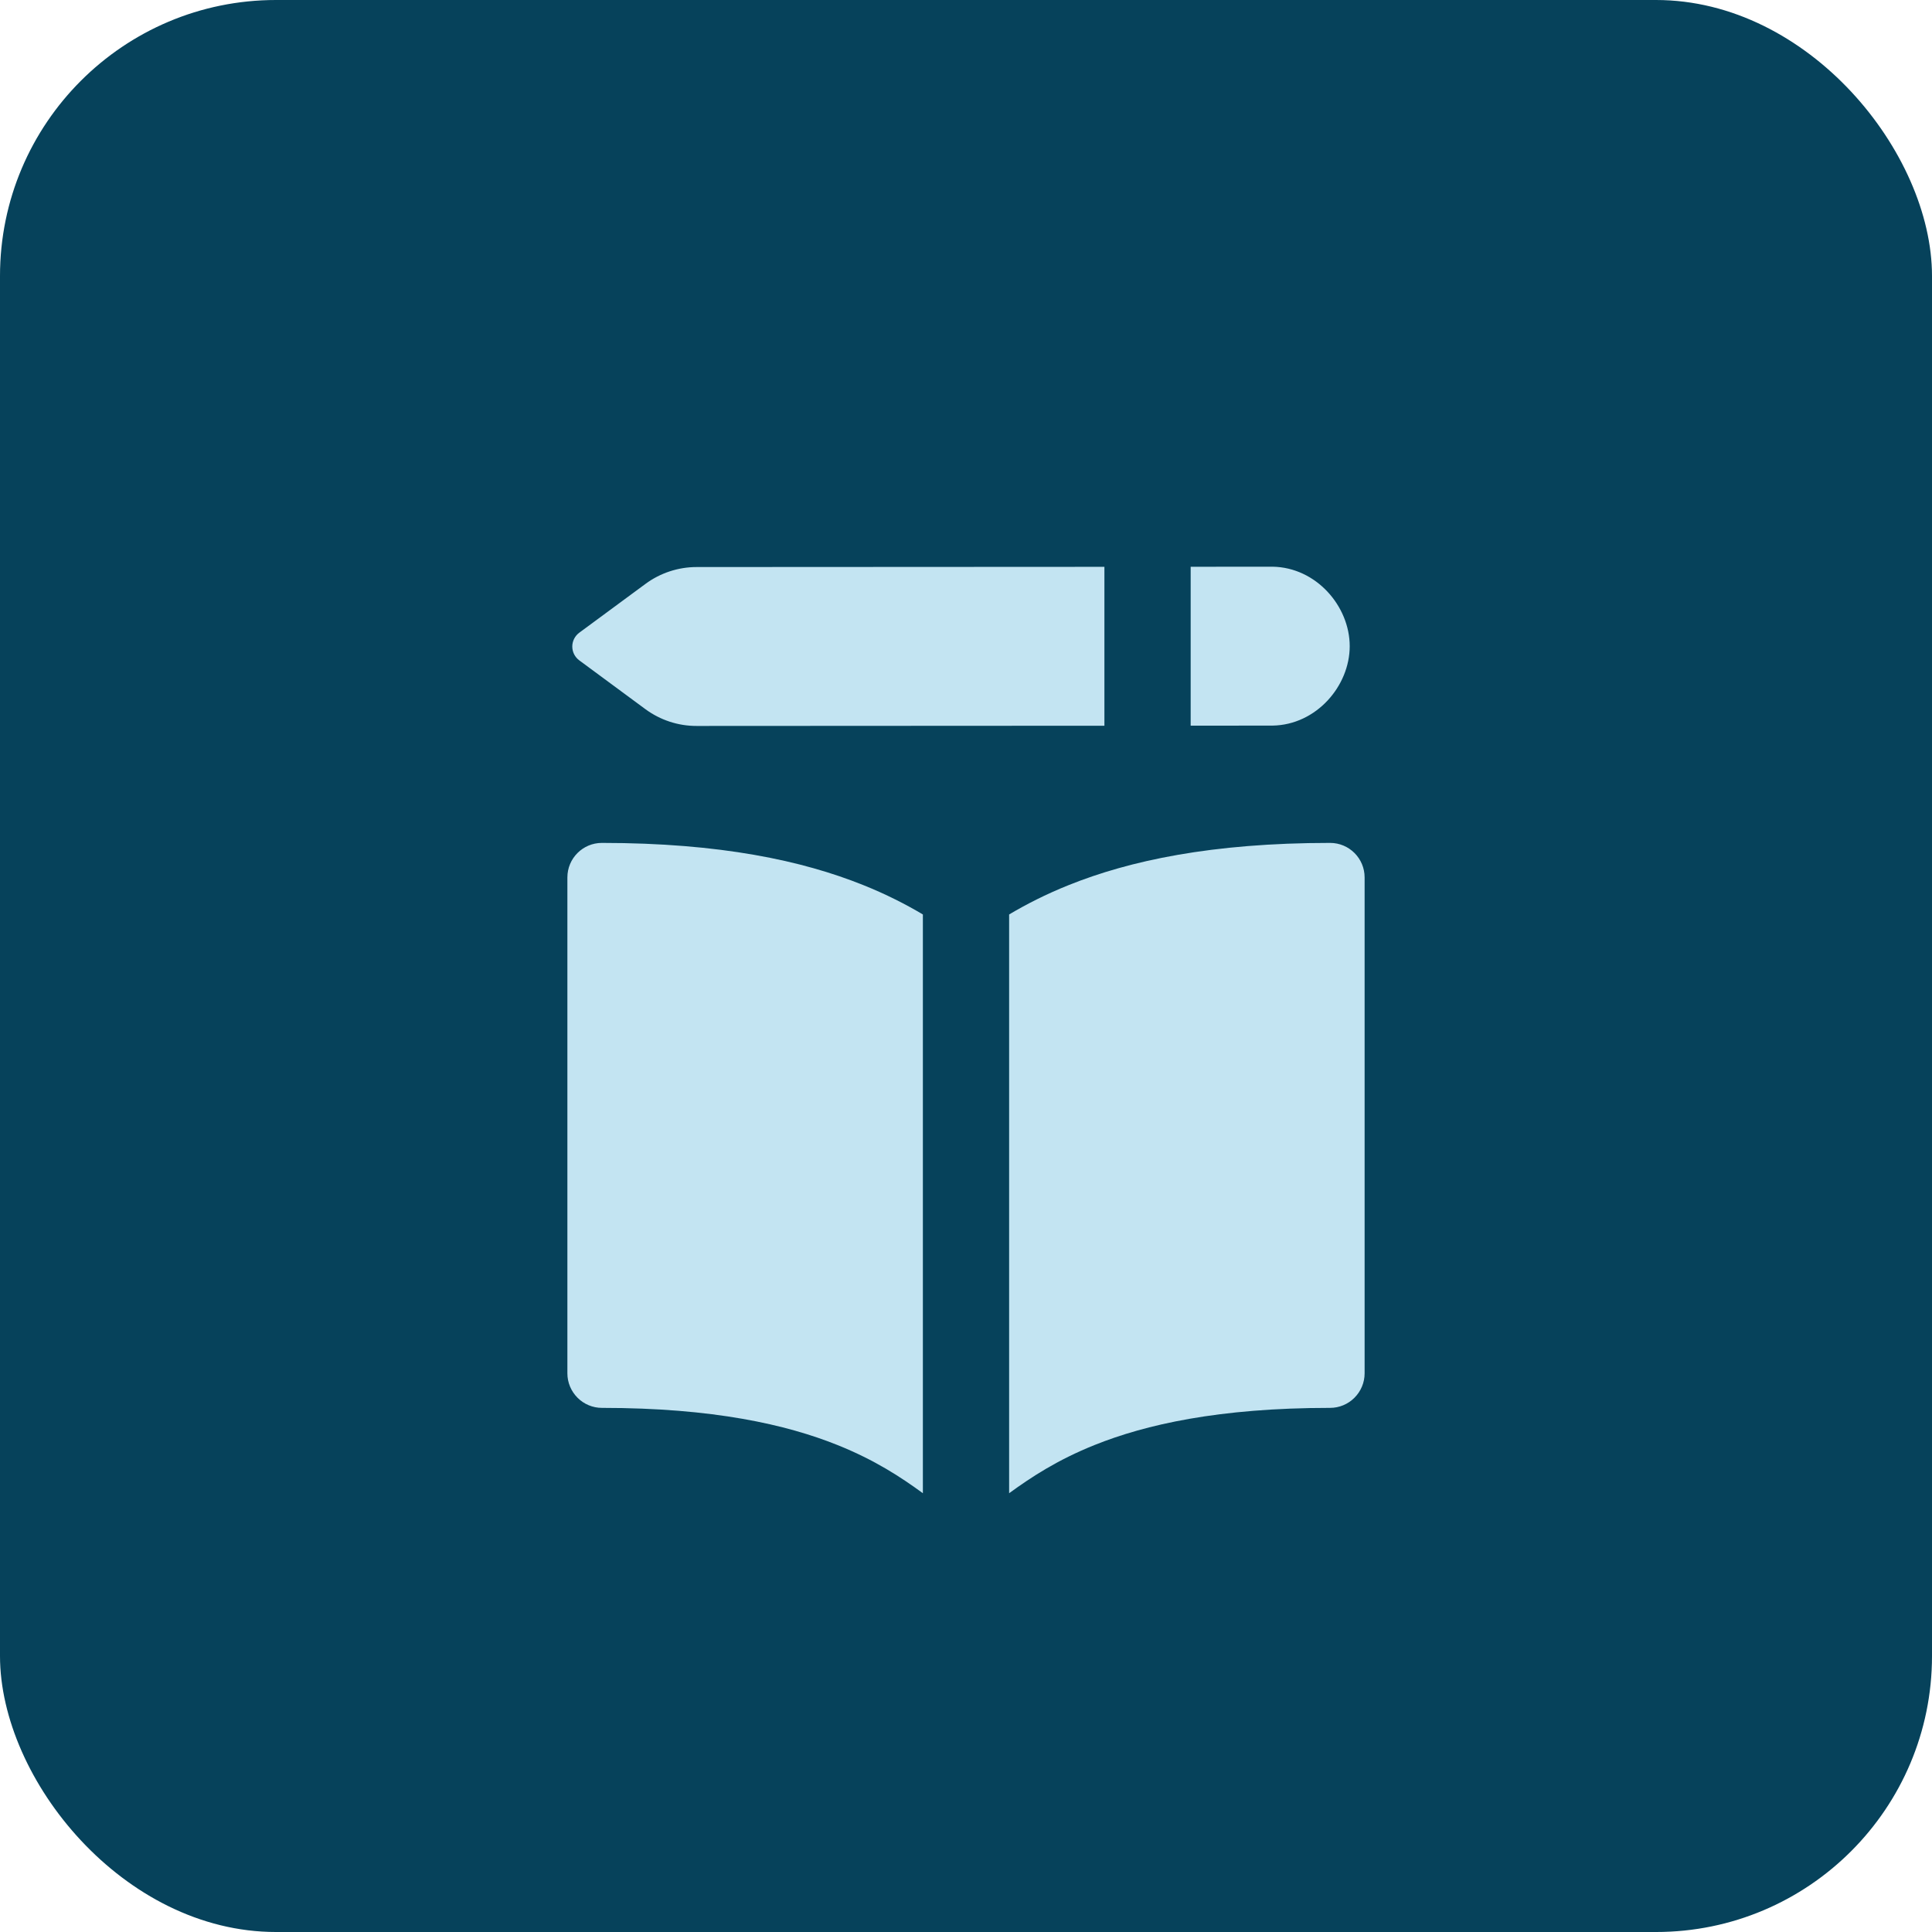 <svg width="28" height="28" viewBox="0 0 28 28" fill="none" xmlns="http://www.w3.org/2000/svg">
<rect width="28" height="28" rx="4" fill="#06425B"/>
<g clip-path="url(#clip0_1253_1899)">
<path fill-rule="evenodd" clip-rule="evenodd" d="M10.096 8.218L16.006 8.215V10.518L10.097 10.521C9.829 10.522 9.569 10.436 9.354 10.278L8.396 9.571C8.332 9.524 8.294 9.45 8.294 9.37C8.294 9.291 8.332 9.216 8.396 9.169L9.355 8.462C9.569 8.304 9.829 8.218 10.096 8.218ZM18.439 10.516L17.256 10.517V8.214L18.443 8.213C19.077 8.223 19.561 8.787 19.561 9.365C19.561 9.942 19.077 10.506 18.443 10.516L18.439 10.516ZM12.508 12.826C12.843 12.96 13.129 13.107 13.375 13.253V21.641C13.055 21.407 12.677 21.159 12.136 20.942C11.4 20.647 10.34 20.404 8.723 20.404C8.591 20.404 8.463 20.351 8.37 20.257C8.276 20.163 8.223 20.036 8.223 19.904V12.716C8.223 12.44 8.447 12.216 8.723 12.216C10.443 12.216 11.633 12.475 12.508 12.826ZM15.864 20.942C15.323 21.159 14.945 21.408 14.625 21.641V13.253C14.871 13.107 15.157 12.96 15.492 12.826C16.367 12.475 17.557 12.216 19.277 12.216C19.553 12.216 19.777 12.44 19.777 12.716V19.904C19.777 20.036 19.724 20.163 19.63 20.257C19.537 20.351 19.409 20.404 19.277 20.404C17.66 20.404 16.599 20.647 15.864 20.942Z" fill="#C3E4F2"/>
</g>
<defs>
<clipPath id="clip0_1253_1899">
<rect width="14" height="14" fill="white" transform="translate(7 7.641)"/>
</clipPath>
</defs>
</svg>
